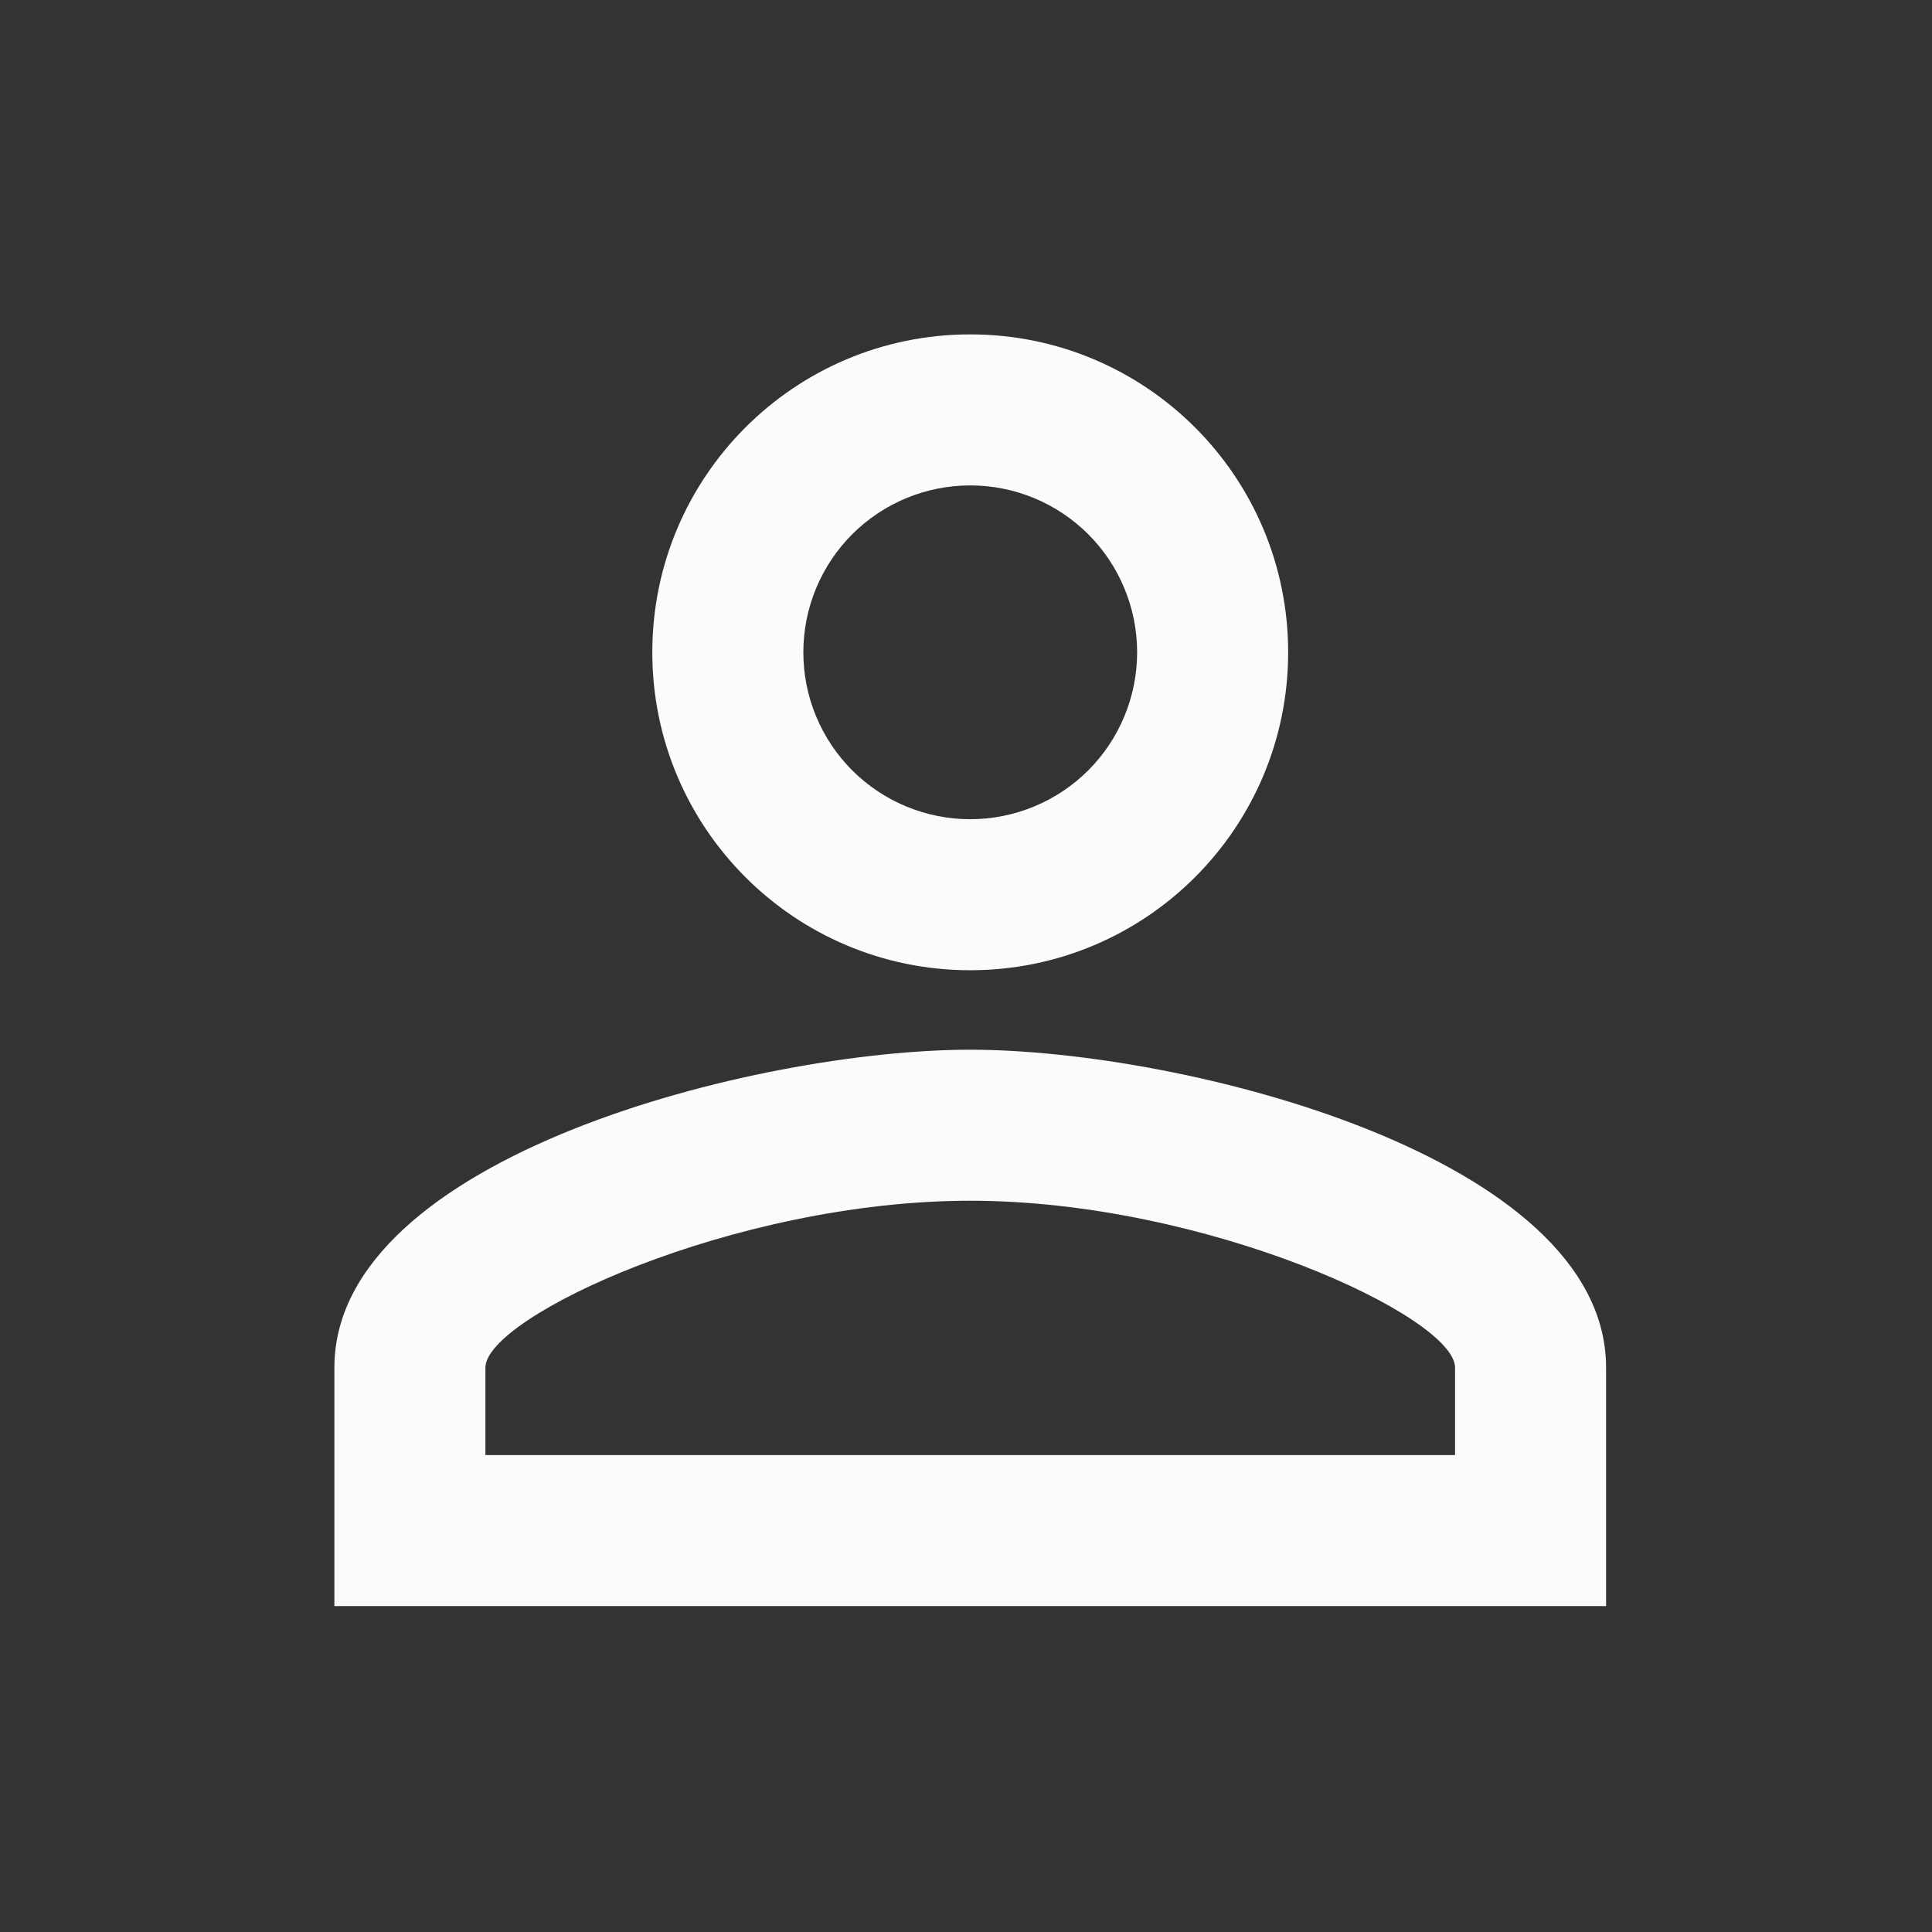 <svg
xmlns="http://www.w3.org/2000/svg"
width="30"
height="30"
viewBox="0 0 52 52"
fill="none"
>
<rect x="0" y="0" width="52" height="52" fill="#333333" stroke="none"/>
<path
  d="M26.114 13.065C26.704 13.065 27.288 13.181 27.833 13.406C28.378 13.632 28.873 13.963 29.291 14.38C29.708 14.797 30.039 15.293 30.264 15.838C30.49 16.383 30.606 16.967 30.606 17.557C30.606 18.147 30.49 18.731 30.264 19.276C30.039 19.821 29.708 20.316 29.291 20.734C28.873 21.151 28.378 21.482 27.833 21.707C27.288 21.933 26.704 22.049 26.114 22.049C24.922 22.049 23.78 21.576 22.937 20.734C22.095 19.891 21.622 18.748 21.622 17.557C21.622 16.366 22.095 15.223 22.937 14.38C23.78 13.538 24.922 13.065 26.114 13.065ZM26.114 32.318C32.467 32.318 39.163 35.441 39.163 36.81V39.163H13.065V36.81C13.065 35.441 19.76 32.318 26.114 32.318ZM26.114 9C21.386 9 17.557 12.829 17.557 17.557C17.557 22.285 21.386 26.114 26.114 26.114C30.842 26.114 34.671 22.285 34.671 17.557C34.671 12.829 30.842 9 26.114 9ZM26.114 28.253C20.402 28.253 9 31.12 9 36.81V43.228H43.228V36.81C43.228 31.12 31.826 28.253 26.114 28.253Z"
  fill="#FBFBFB"
/>
</svg>